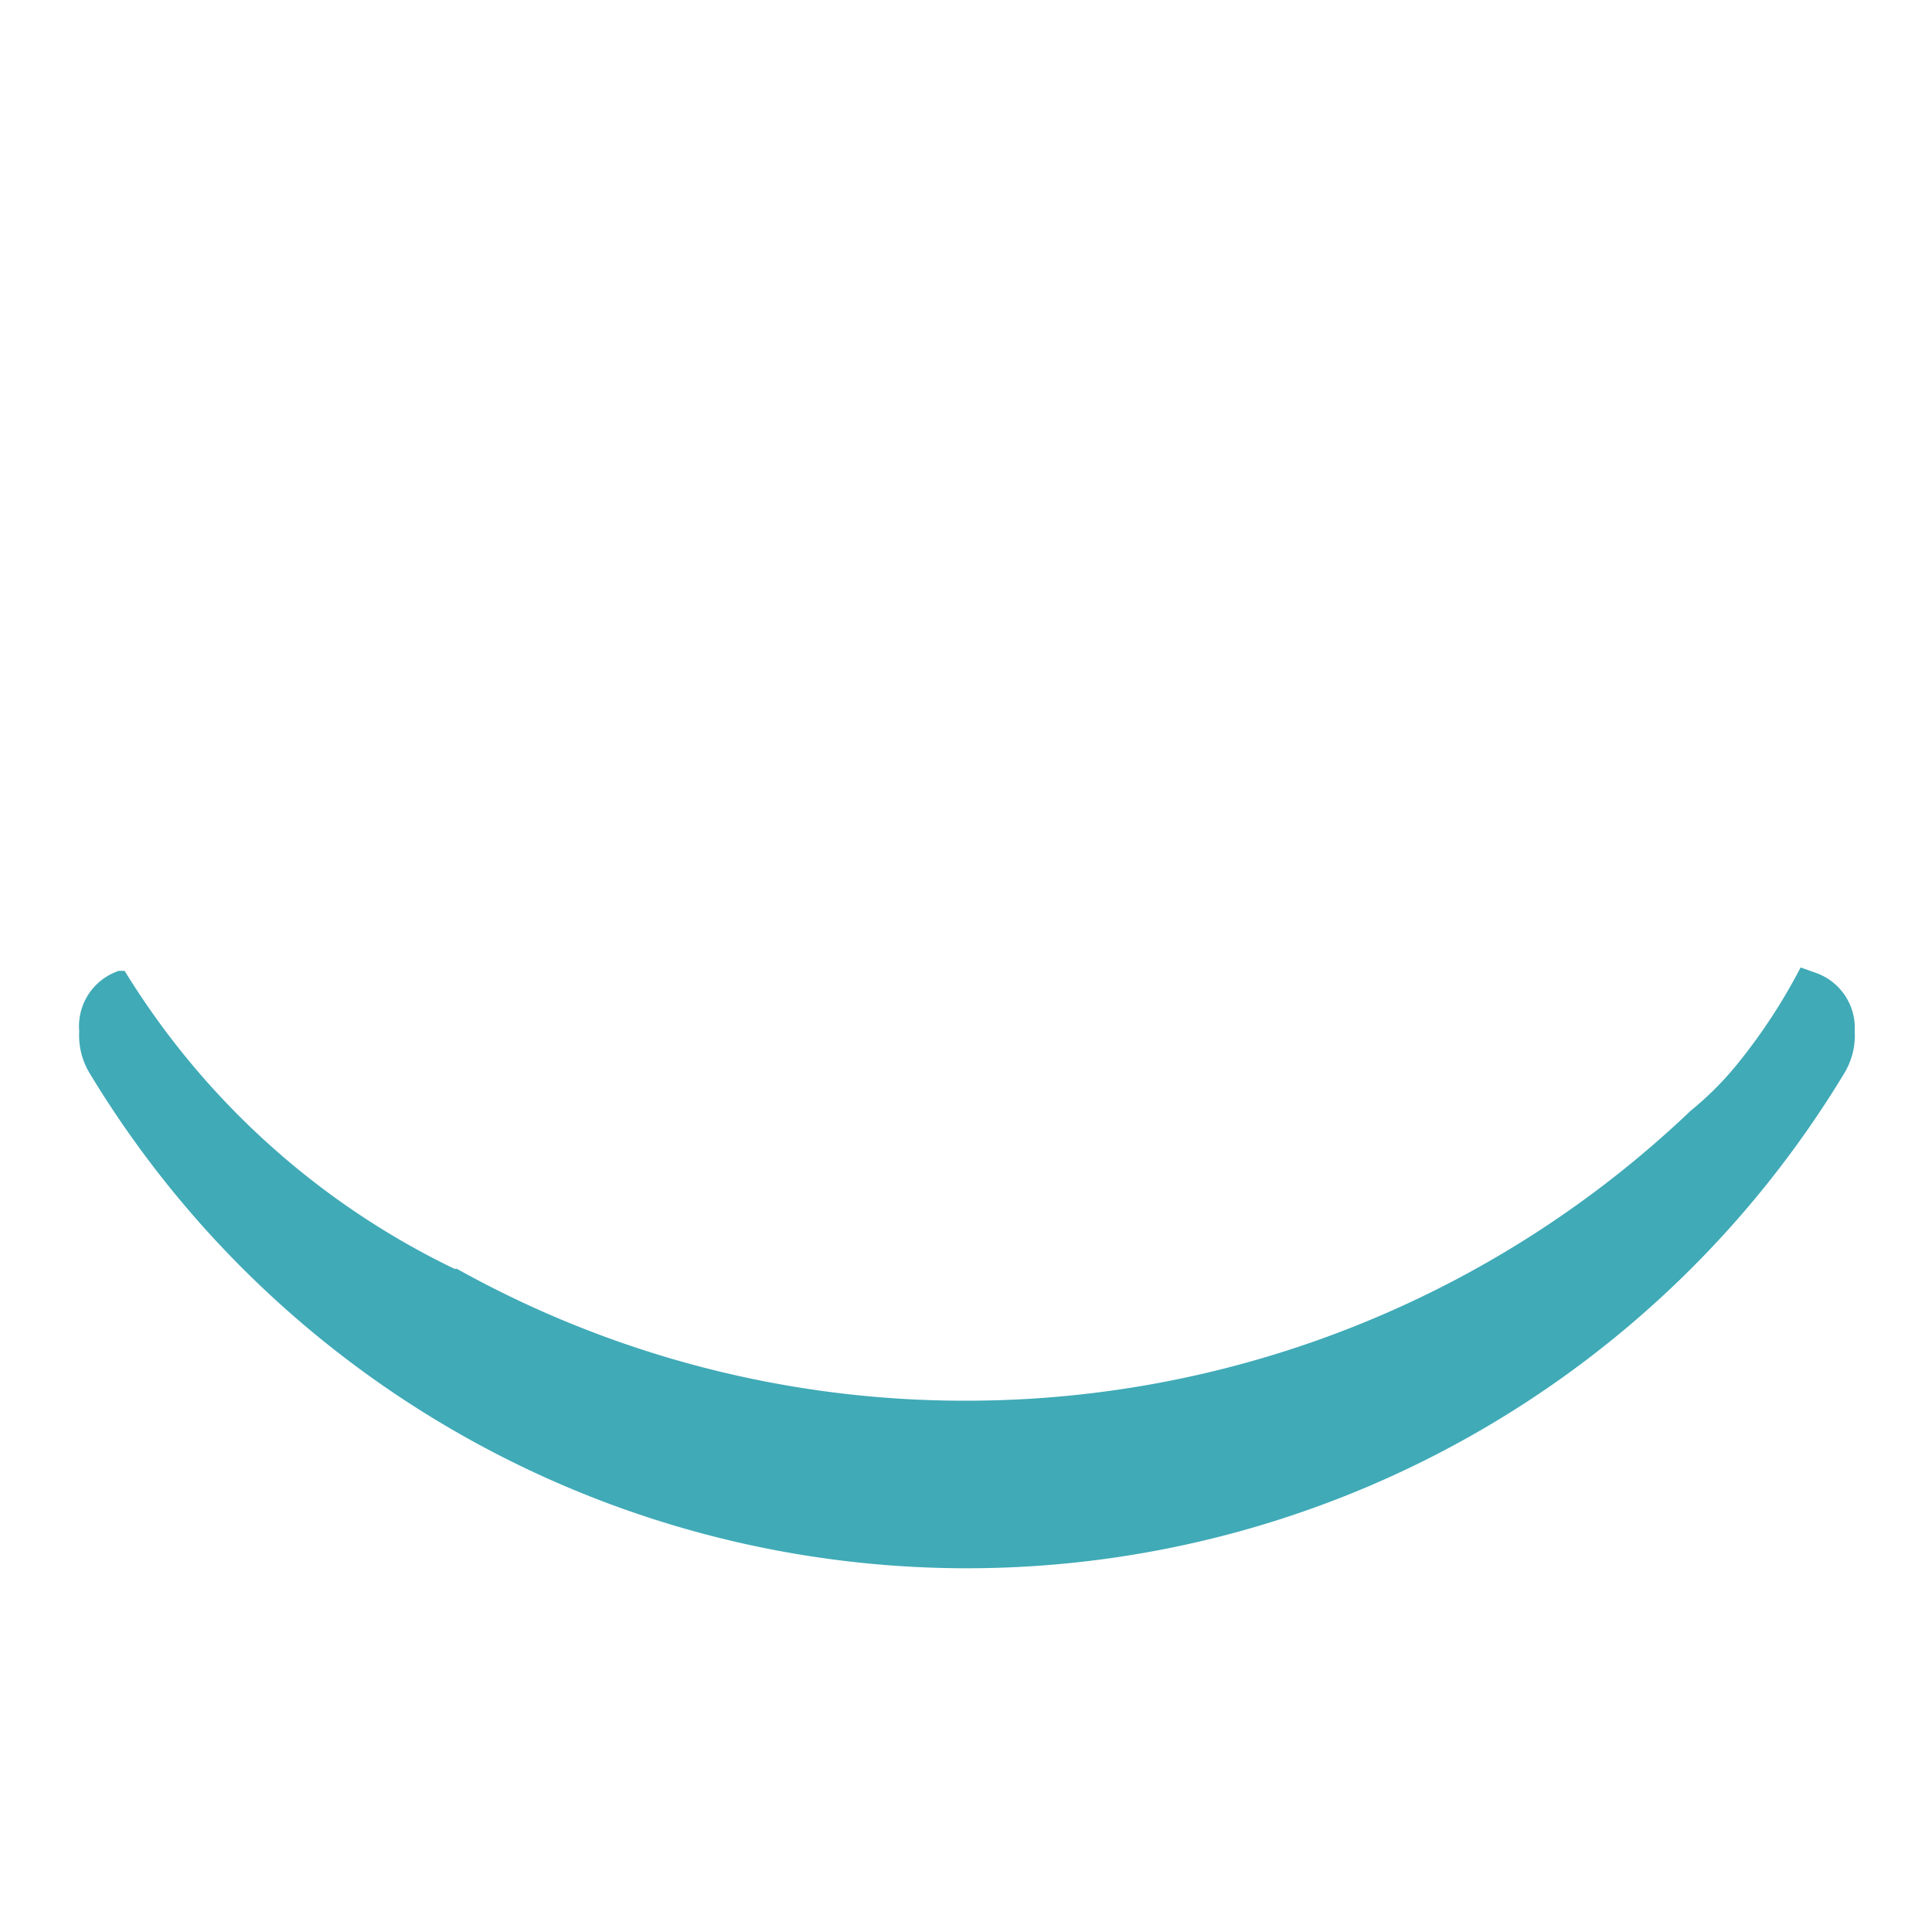 <svg id="Layer_1" data-name="Layer 1" xmlns="http://www.w3.org/2000/svg" viewBox="0 0 40 40"><defs><style>.cls-1{fill:#40aab7;}</style></defs><title>eye-closed-blue</title><path class="cls-1" d="M37.56,20.13h0l-.28-.1a11.85,11.85,0,0,1-1.31,2A6.66,6.66,0,0,1,35,23a21.73,21.73,0,0,1-15,6A21.59,21.59,0,0,1,9.46,26.27l-.05,0A16.32,16.32,0,0,1,2.58,20.1l-.12,0h0a1.21,1.21,0,0,0-.82,1.25,1.51,1.51,0,0,0,.21.86,21.22,21.22,0,0,0,36.34,0,1.51,1.51,0,0,0,.21-.86A1.21,1.21,0,0,0,37.56,20.13Z"/></svg>